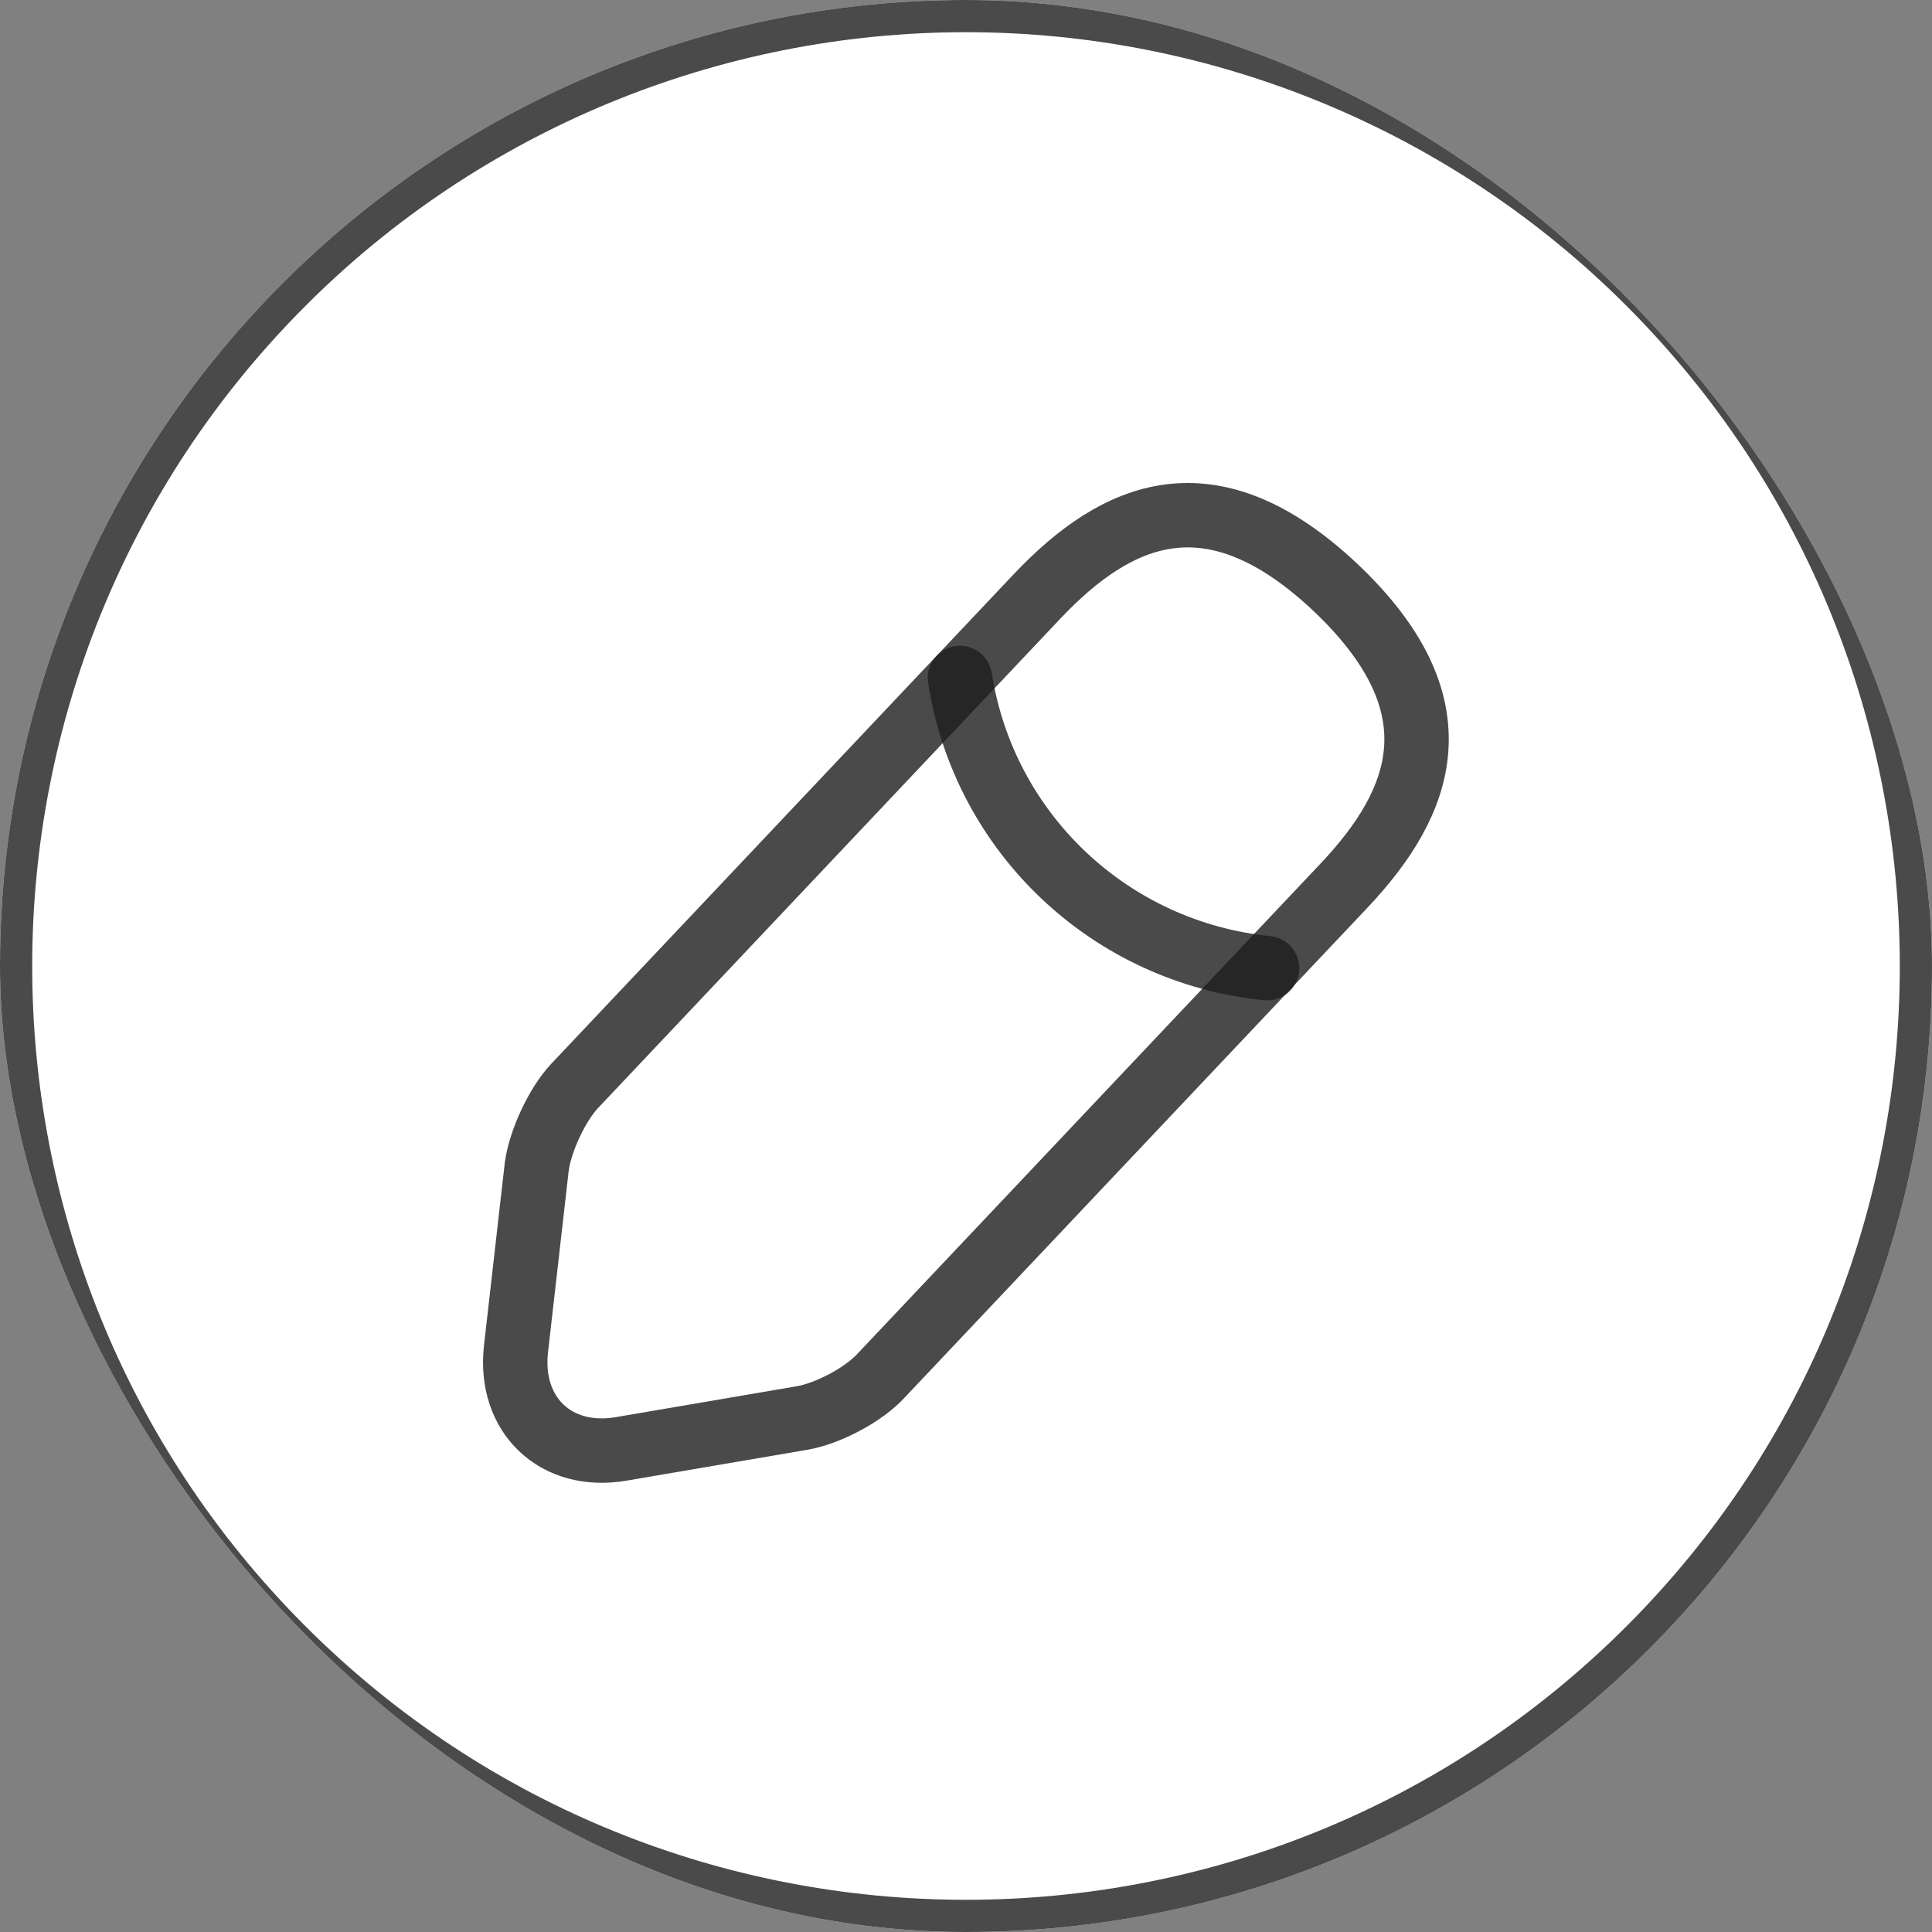 <svg width="30" height="30" viewBox="0 0 30 30" fill="none" xmlns="http://www.w3.org/2000/svg">
<rect x="0" y="0" width="30" height="30" fill="#808080" stroke="none"/>
<g clip-path="url(#clip0_111_11385)">
<rect width="30" height="30" rx="15" fill="white"/>
<path d="M25.608 4.394C31.464 10.255 31.464 19.752 25.608 25.608C19.748 31.464 10.252 31.464 4.392 25.608C-1.464 19.752 -1.464 10.255 4.392 4.394C7.203 1.579 11.023 0 15 0C18.977 0 22.797 1.579 25.608 4.394Z" stroke="#1D1D1D" stroke-opacity="0.8" stroke-linecap="round" stroke-linejoin="round"/>
</g>
<path d="M16.105 9.259L8.922 16.863C8.65 17.152 8.388 17.72 8.335 18.114L8.012 20.949C7.898 21.973 8.633 22.673 9.648 22.498L12.465 22.017C12.859 21.947 13.41 21.658 13.682 21.36L20.865 13.757C22.108 12.444 22.668 10.948 20.734 9.119C18.809 7.308 17.348 7.947 16.105 9.259Z" stroke="#1D1D1D" stroke-opacity="0.8" stroke-miterlimit="10" stroke-linecap="round" stroke-linejoin="round"/>
<path d="M14.906 10.528C15.283 12.943 17.242 14.789 19.675 15.034" stroke="#1D1D1D" stroke-opacity="0.8" stroke-miterlimit="10" stroke-linecap="round" stroke-linejoin="round"/>
<defs>
<clipPath id="clip0_111_11385">
<rect width="30" height="30" rx="15" fill="white"/>
</clipPath>
</defs>
</svg>
